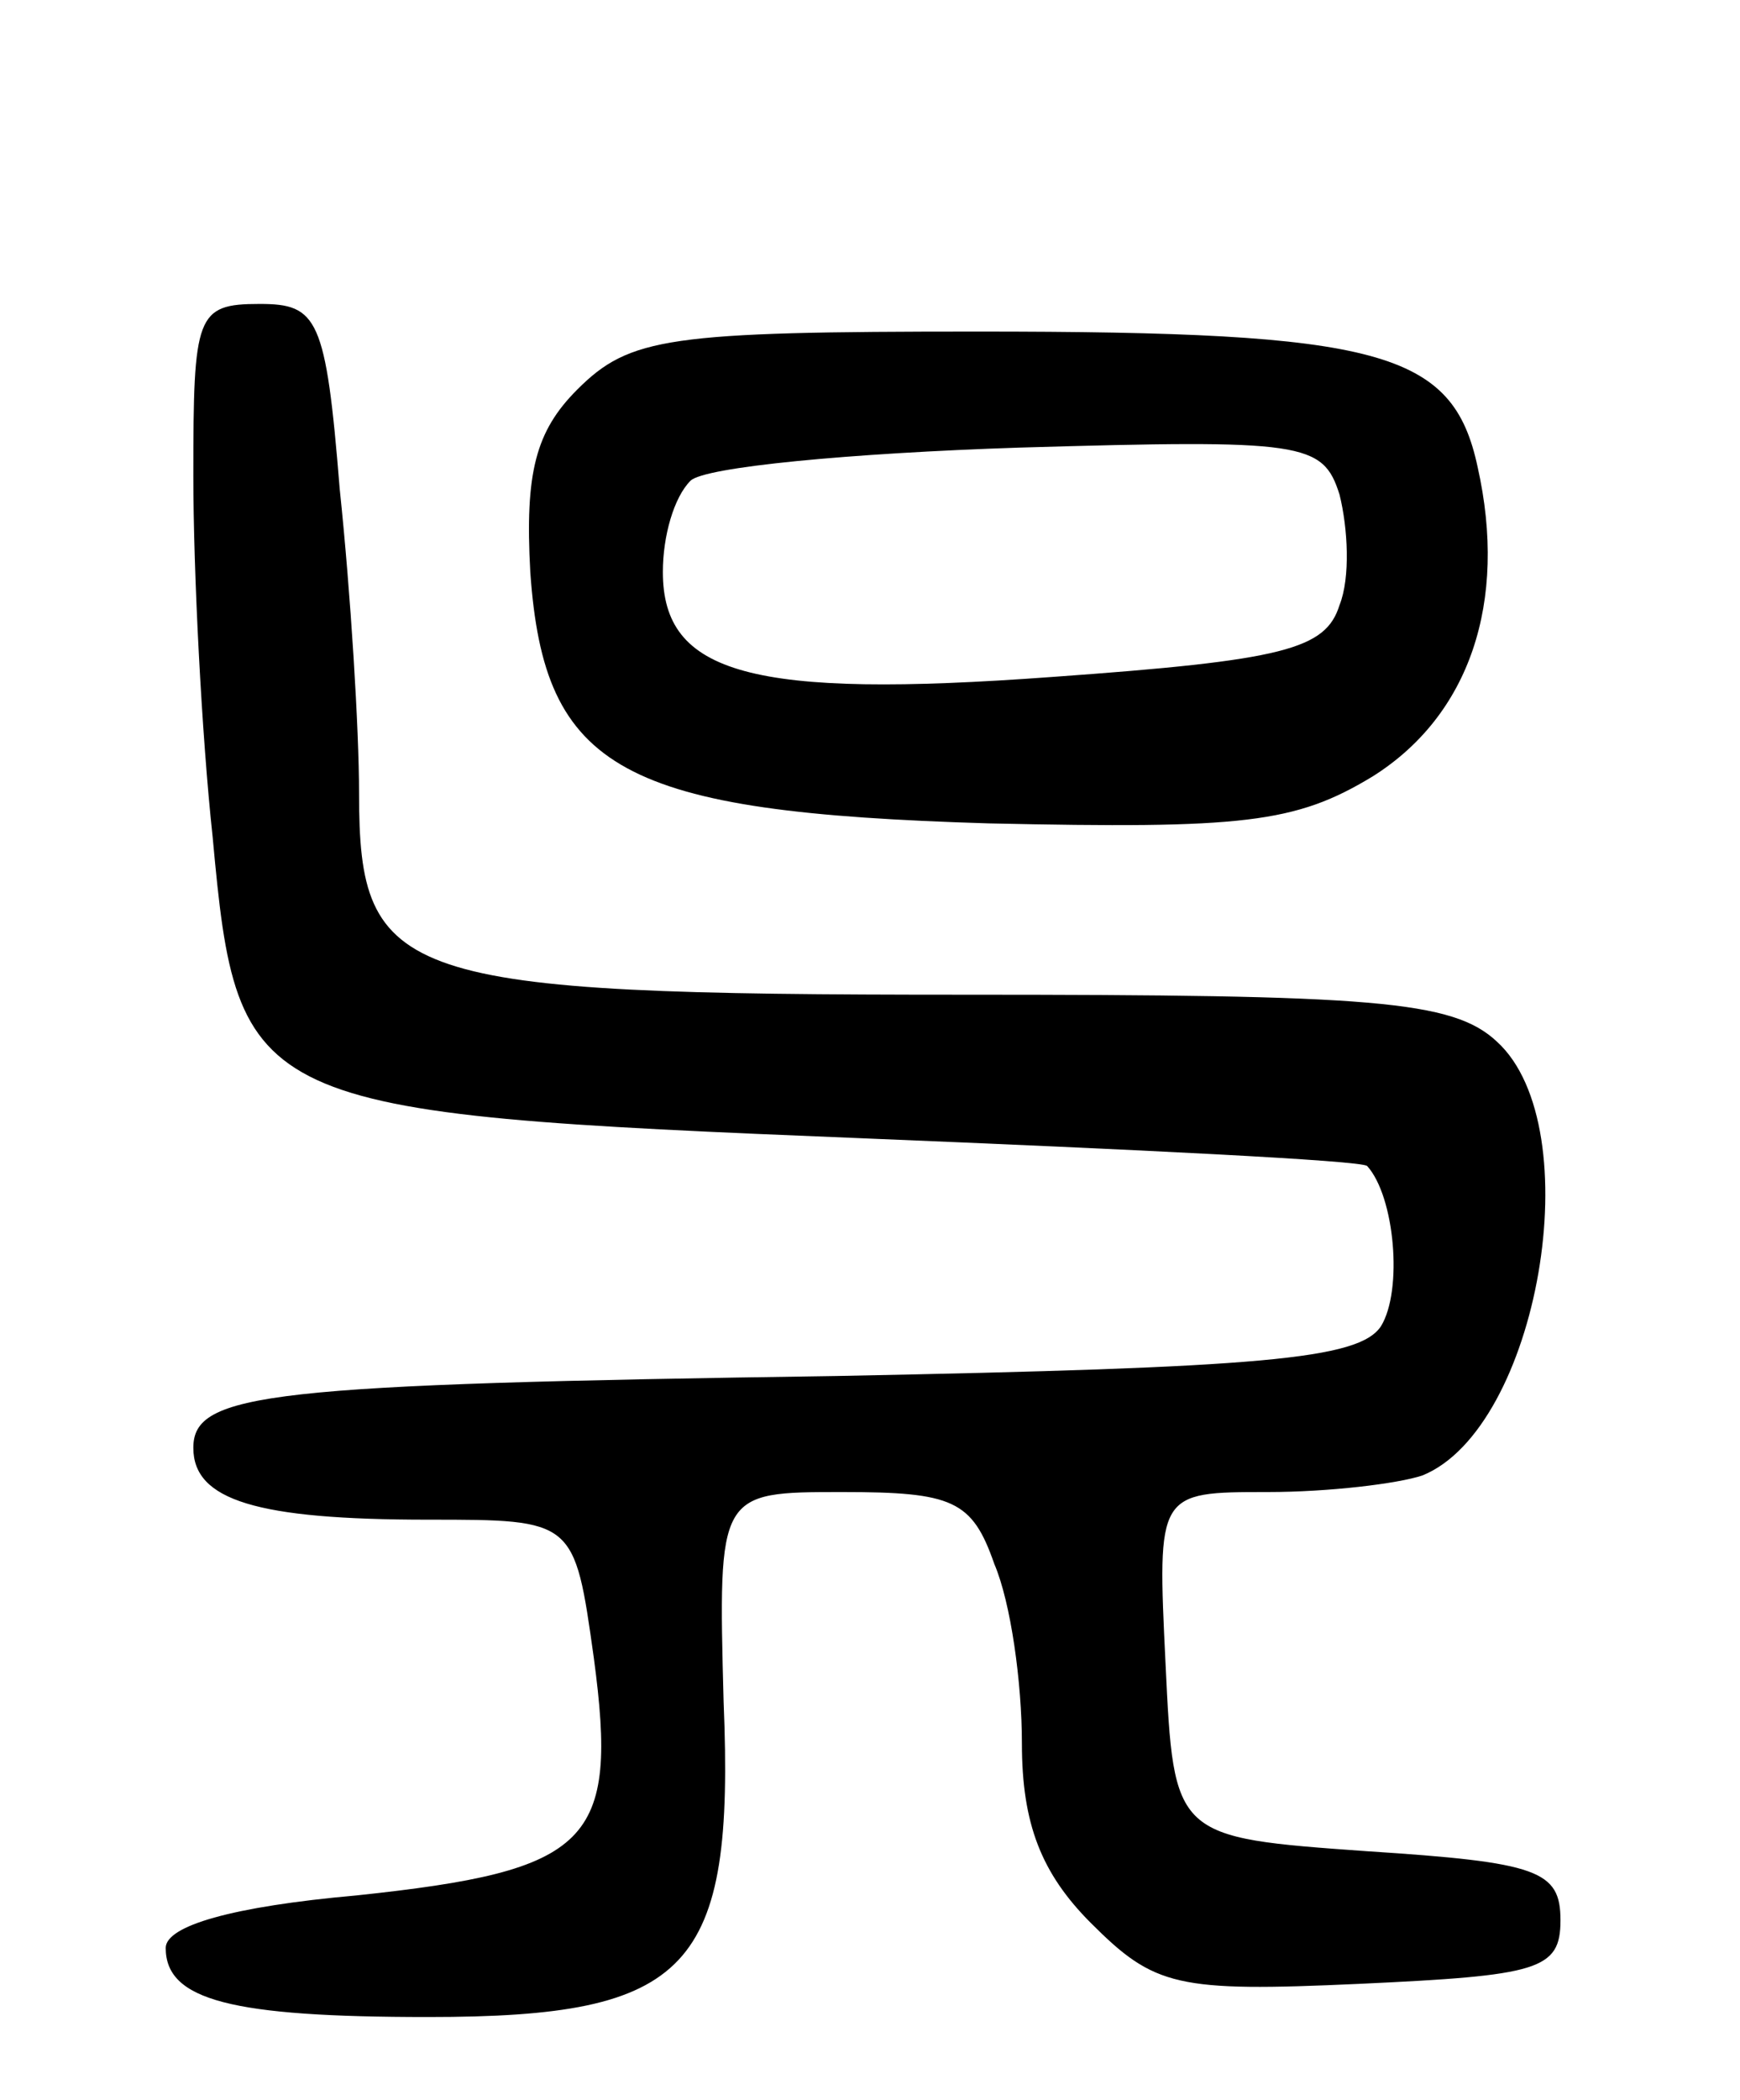 <svg version="1.0" xmlns="http://www.w3.org/2000/svg"
 width="63pt" height="76pt" viewBox="0 0 63 76"
 preserveAspectRatio="xMidYMid meet">
<g transform="translate(0,76) scale(0.1,-0.1)"
fill="#000000" stroke="none">
<path d="M70 588 c0 -35 3 -94 7 -131 9 -98 13 -100 236 -109 98 -4 180 -8
182 -10 10 -11 13 -45 5 -58 -8 -12 -43 -15 -197 -18 -206 -3 -233 -6 -233
-26 0 -19 23 -26 85 -26 53 0 53 0 60 -50 9 -67 -1 -77 -86 -86 -45 -4 -69
-11 -69 -19 0 -19 24 -25 95 -25 95 0 111 17 107 114 -2 76 -2 76 43 76 40 0
47 -3 55 -26 6 -14 10 -43 10 -65 0 -29 7 -47 25 -65 23 -23 31 -25 97 -22 65
3 73 5 73 23 0 18 -8 21 -70 25 -70 5 -70 5 -73 68 -3 62 -3 62 37 62 22 0 47
3 56 6 42 17 61 126 27 157 -16 15 -45 17 -193 17 -205 0 -219 5 -219 73 0 23
-3 72 -7 110 -5 62 -8 67 -29 67 -23 0 -24 -4 -24 -62z"/>
<path d="M209 619 c-15 -15 -19 -30 -17 -66 5 -72 33 -87 166 -91 92 -2 111 0
139 17 35 22 49 63 38 112 -9 42 -35 49 -181 49 -112 0 -126 -2 -145 -21z
m276 -38 c3 -12 4 -30 0 -40 -5 -16 -20 -20 -104 -26 -109 -8 -141 1 -141 38
0 13 4 27 10 33 5 5 58 10 119 12 103 3 110 2 116 -17z"/>
</g>
</svg>
